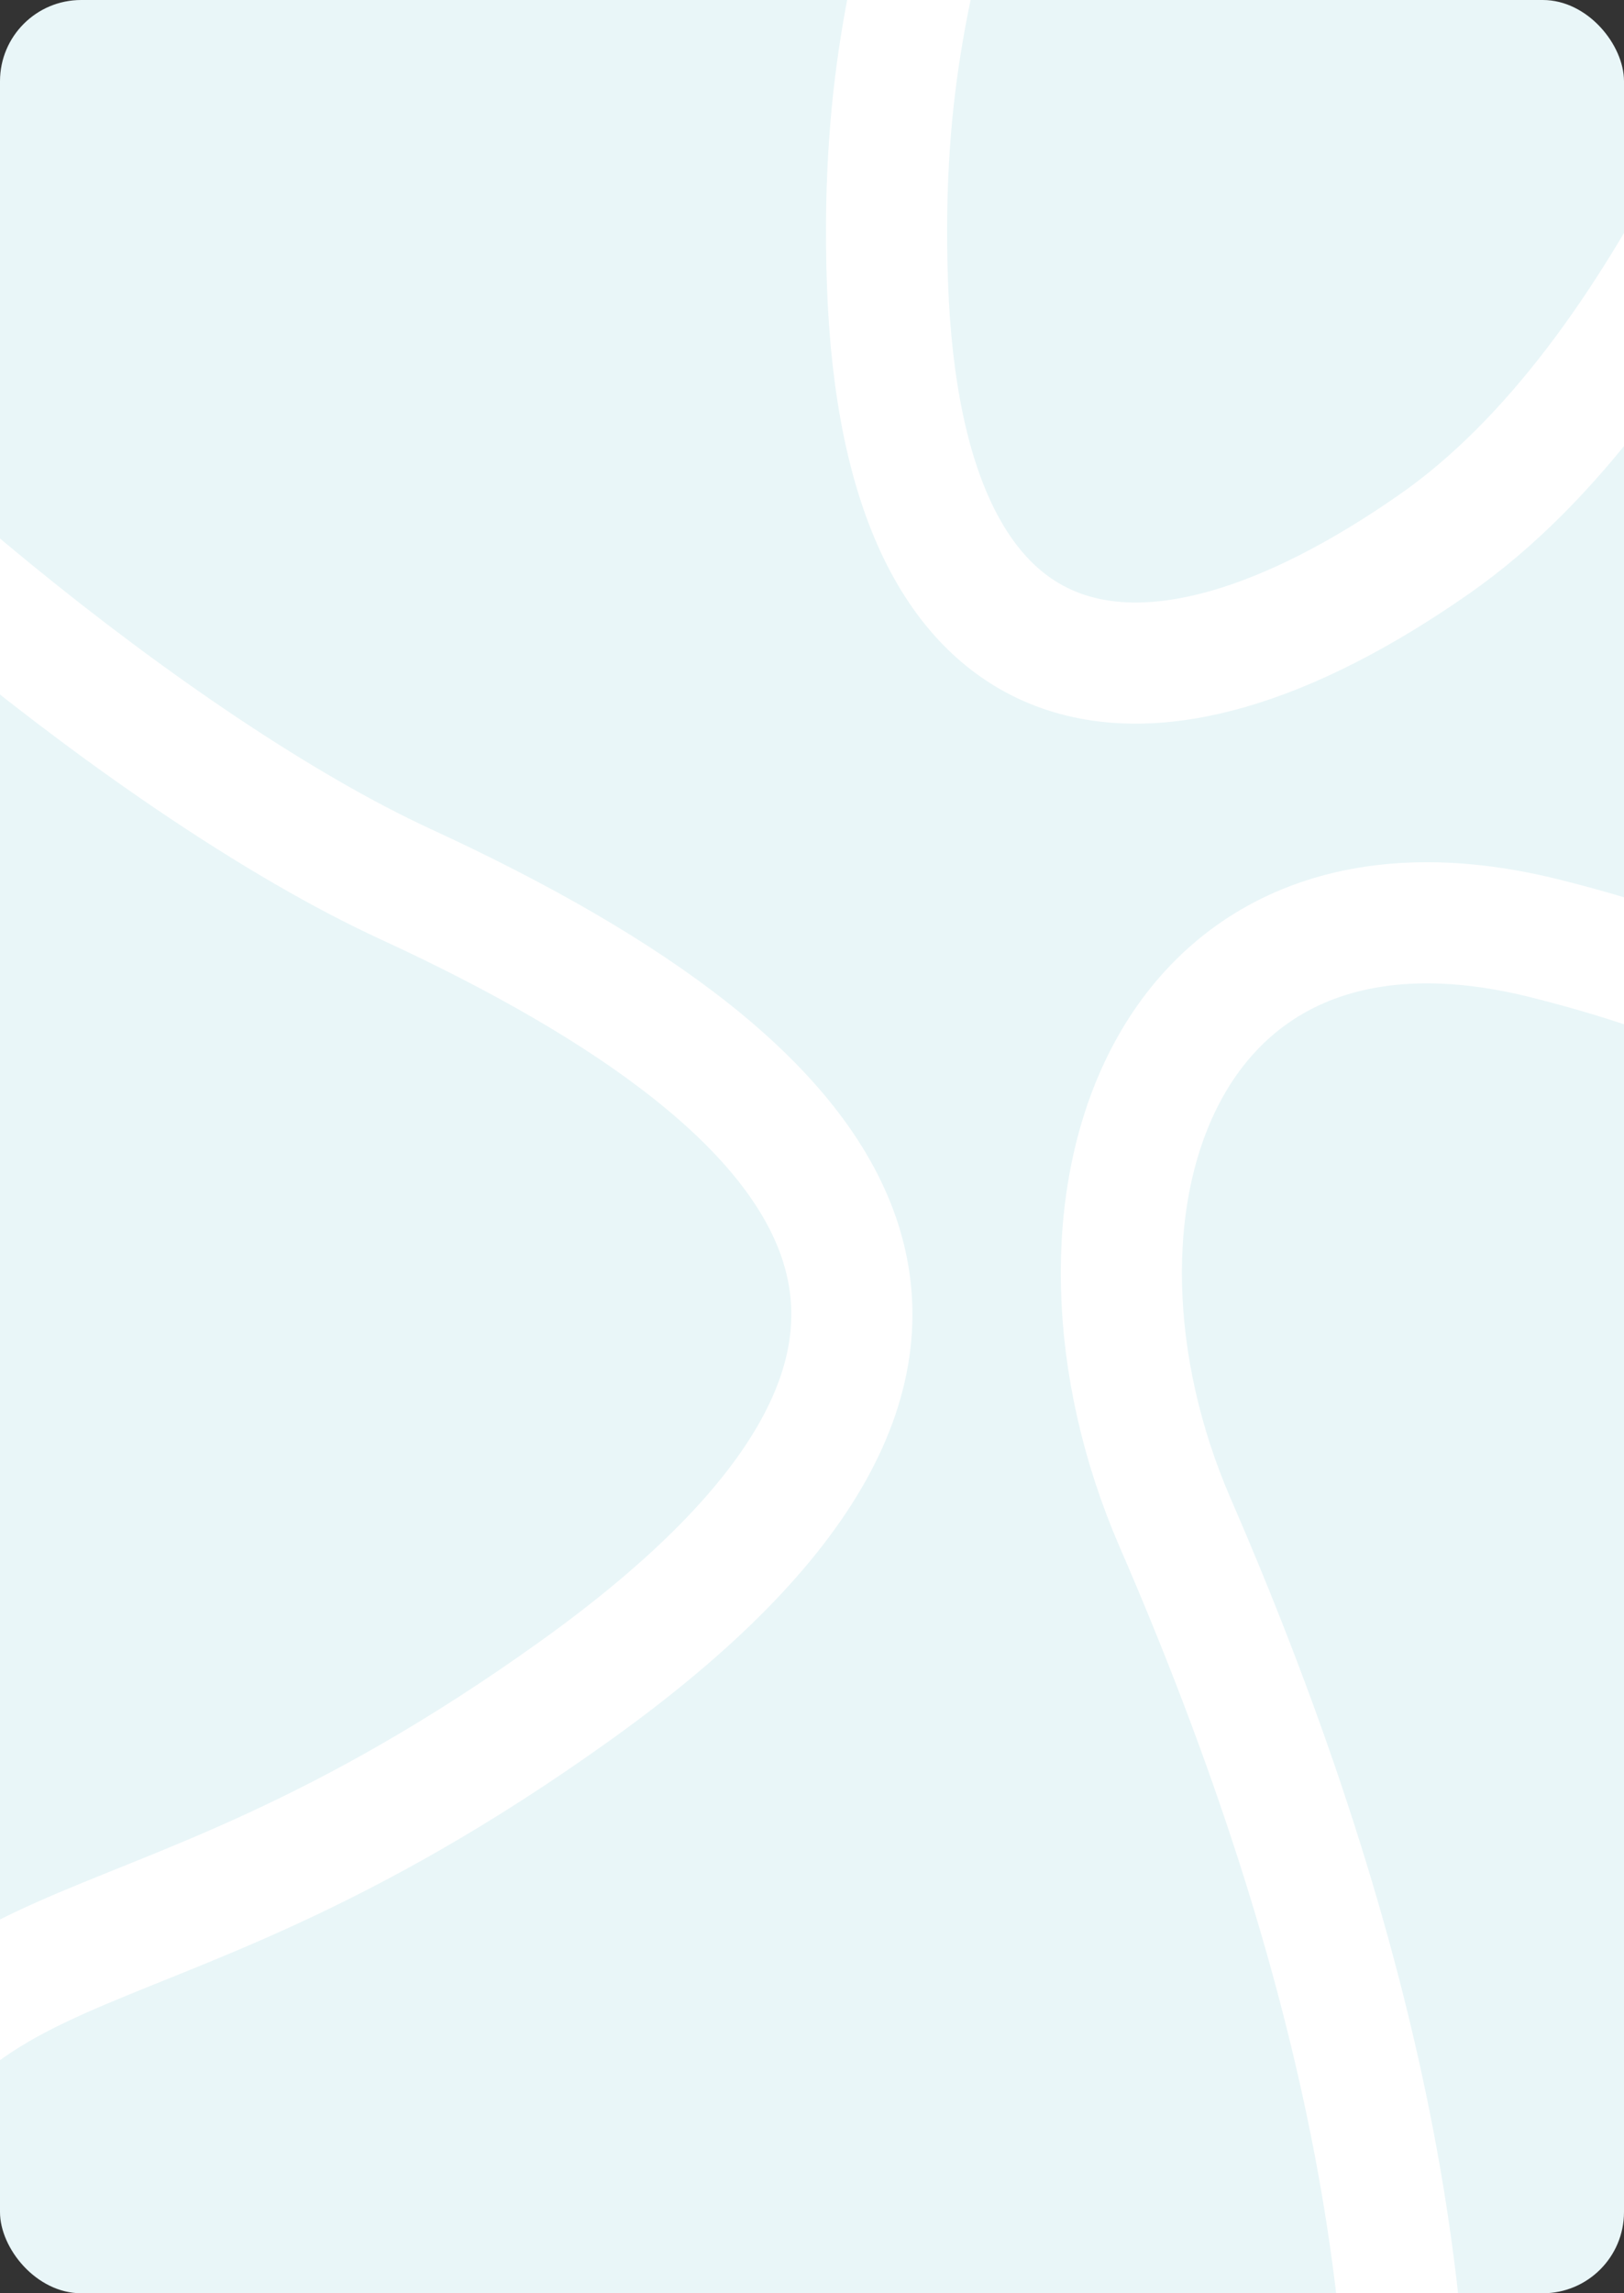 <svg width="340" height="480" viewBox="0 0 340 480" fill="none" xmlns="http://www.w3.org/2000/svg">
<rect x="0" y="0" width="340" height="480" fill="#333333" stroke="none"/>
<rect width="340" height="480" rx="17" fill="#E9F6F8"/>
<g clip-path="url(#clip0_3512_2254)">
<path d="M-71.848 59.169C-41.141 98.618 32.496 160.892 84.929 185.065C180.429 229.091 219.727 282.812 120.424 353.902C21.121 424.991 -13.951 391.466 -42.263 475.885" stroke="white" stroke-width="25.358"/>
<path d="M416.251 -89.292C423.414 -205.396 399.051 44.875 300.358 113.834C239.223 156.55 188.969 148.154 185.804 59.486C182.639 -29.183 218.765 -30.8 177.114 -88.575" stroke="white" stroke-width="25.358"/>
<path d="M178.098 761.208C312.108 645.148 325.261 501.394 246.026 318.715C217.59 253.154 242.854 176.245 323.505 196.432C404.157 216.619 401.87 249.62 458.533 227.07" stroke="white" stroke-width="25.358"/>
</g>
<defs>
<clipPath id="clip0_3512_2254">
<rect width="340" height="480" fill="white"/>
</clipPath>
</defs>
</svg>
